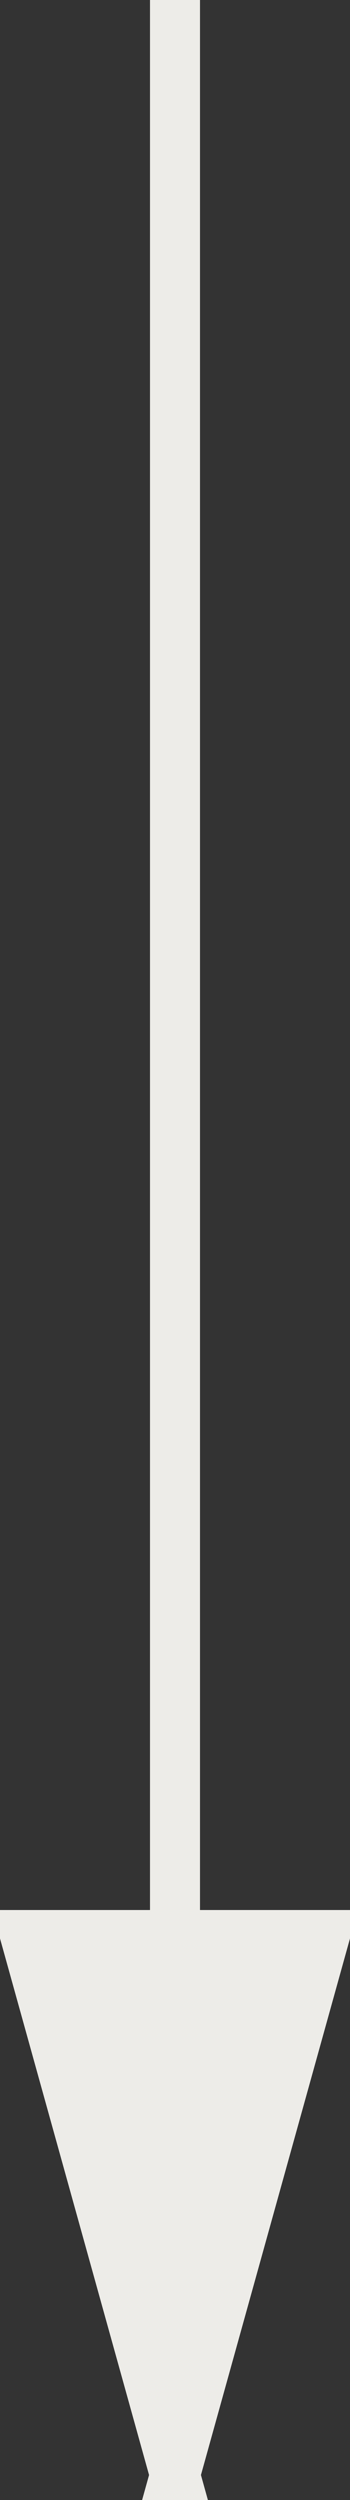 <svg xmlns="http://www.w3.org/2000/svg" width="7" height="50" viewBox="0 0 7 50">
    <rect x="0" y="0" width="7" height="50" fill="#333333" stroke="none"/>
    <g fill="#EDECE8" fill-rule="evenodd" stroke="#EDECE8" stroke-linecap="square">
        <path d="M3.5.5v49M3.5 49.5l3-10.8h-6l3 10.8z"/>
    </g>
</svg>
